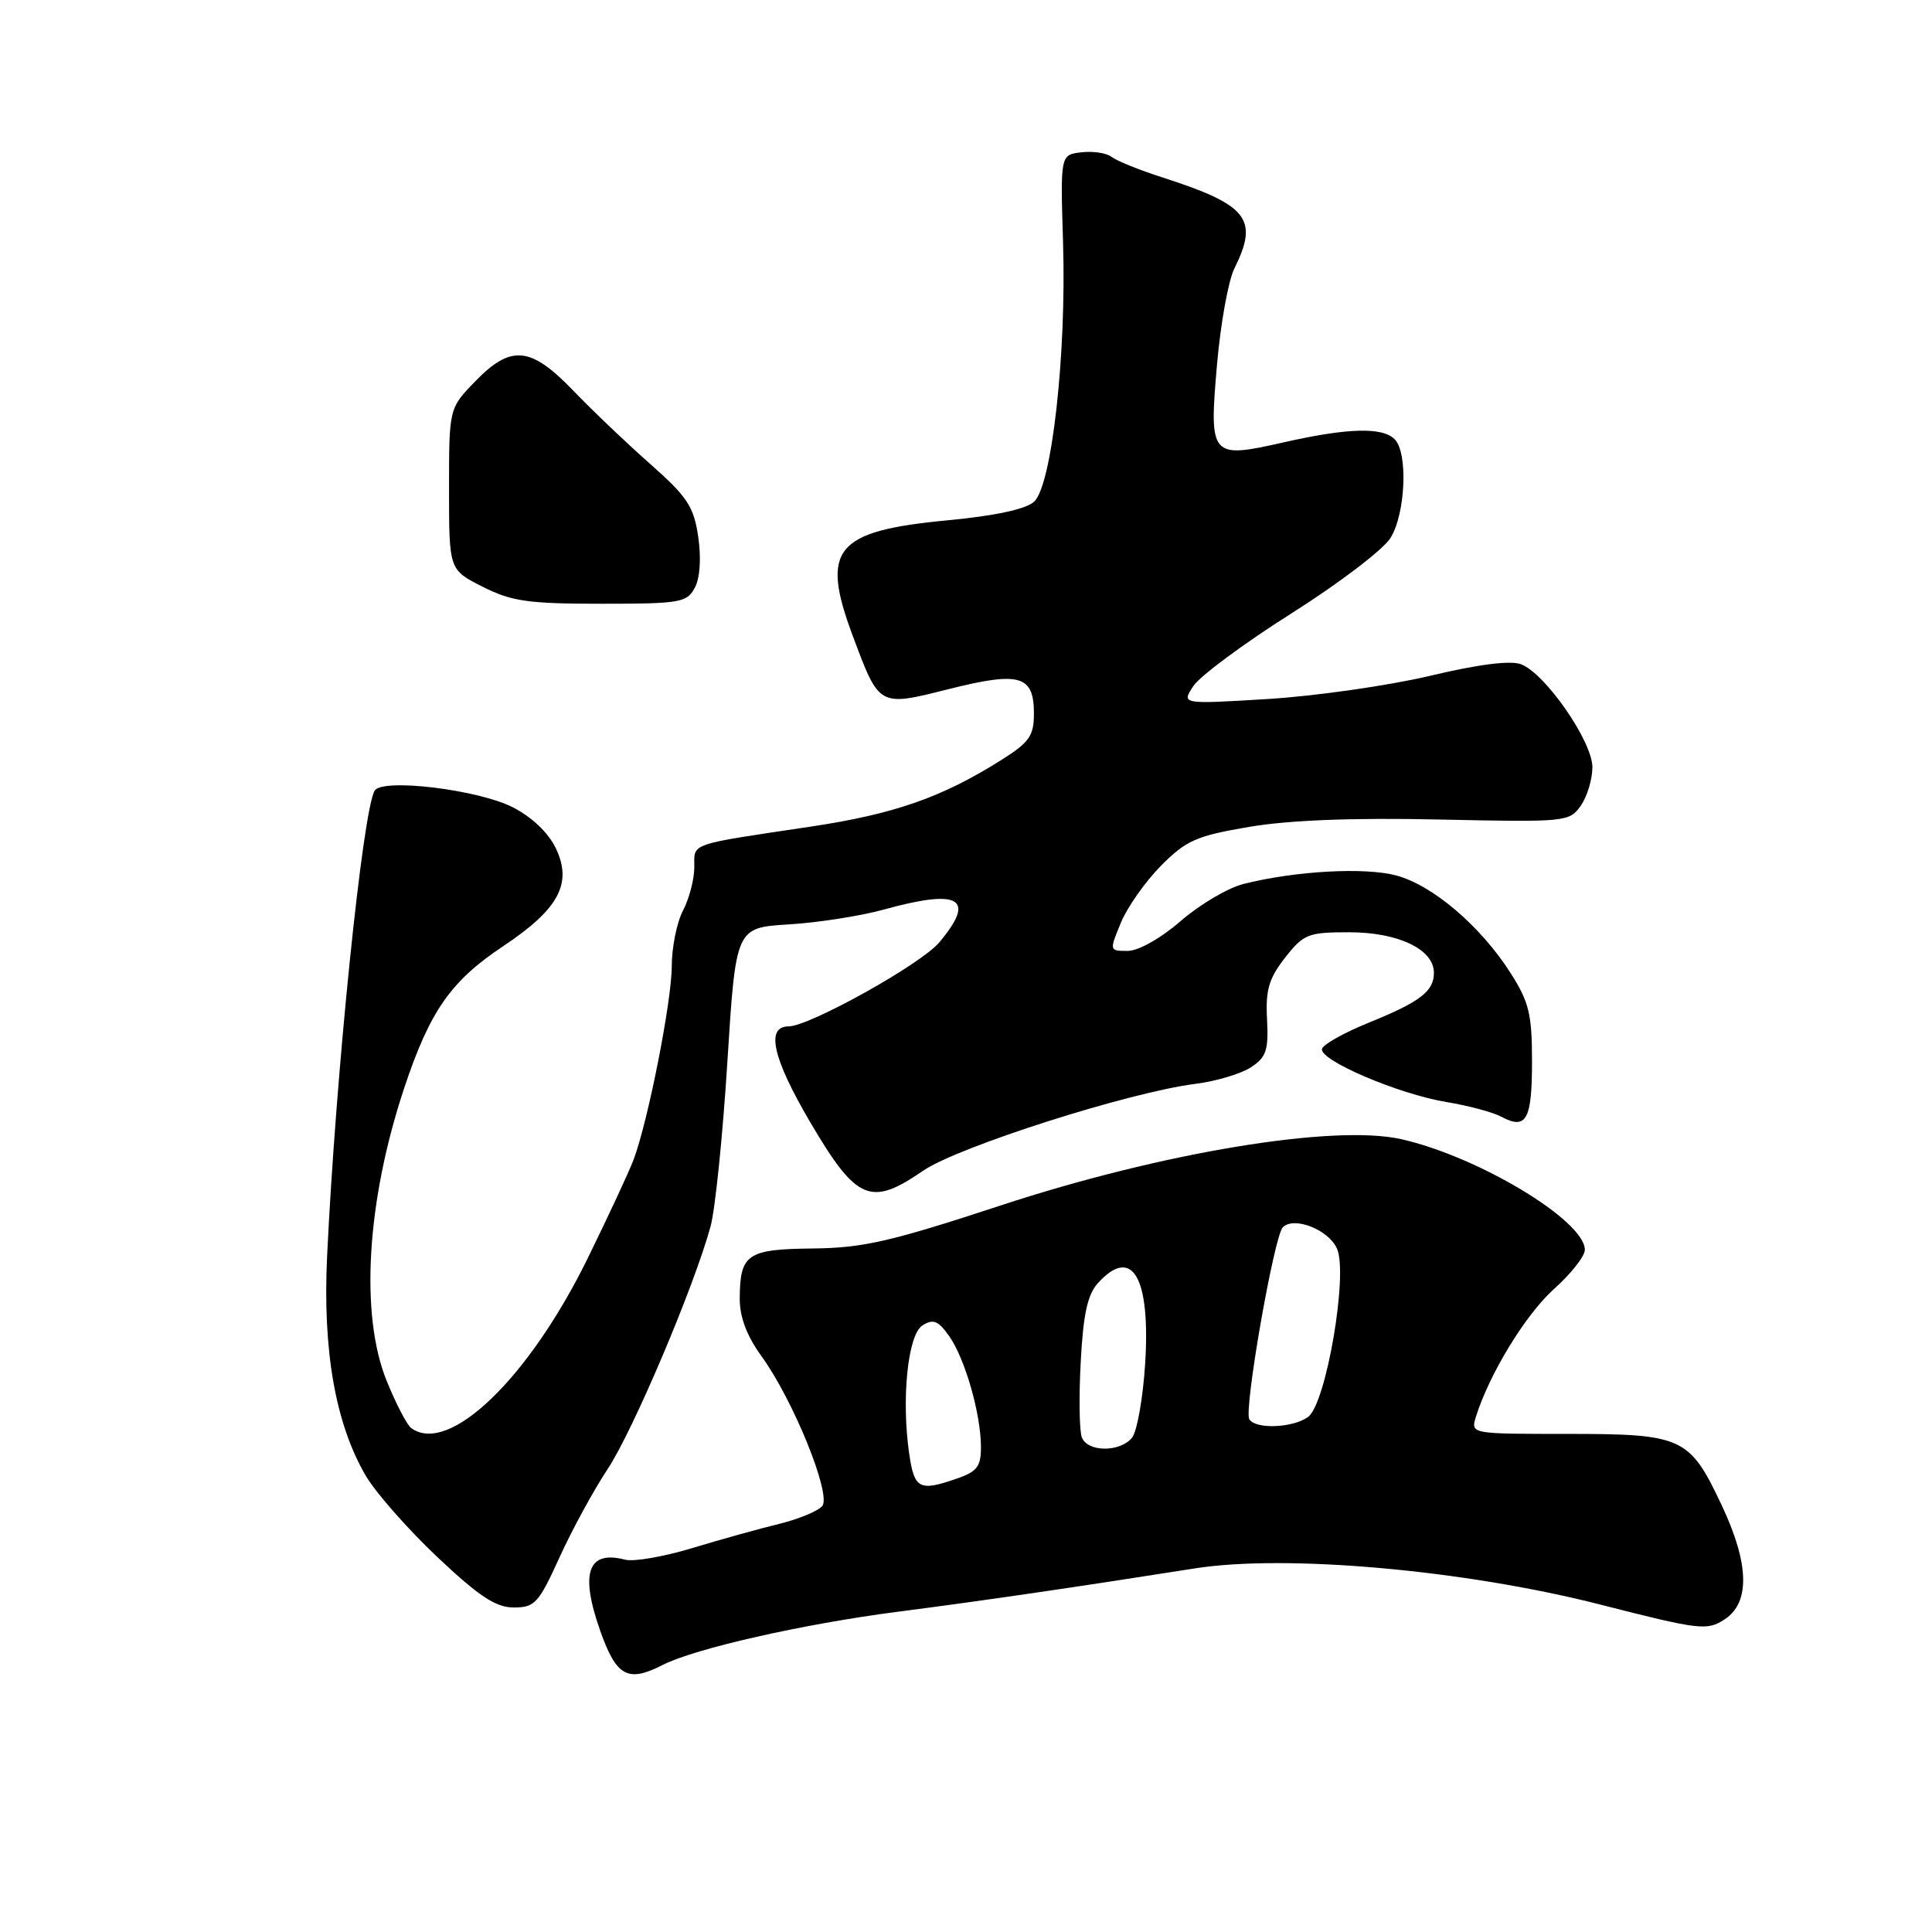 <?xml version="1.0" encoding="UTF-8" standalone="no"?>
<!DOCTYPE svg PUBLIC "-//W3C//DTD SVG 1.1//EN" "http://www.w3.org/Graphics/SVG/1.1/DTD/svg11.dtd" >
<svg xmlns="http://www.w3.org/2000/svg" xmlns:xlink="http://www.w3.org/1999/xlink" version="1.1" viewBox="0 0 256 256">
 <g >
 <path fill="currentColor"
d=" M 87.80 220.62 C 92.05 218.44 106.44 215.18 119.00 213.56 C 130.23 212.11 142.61 210.30 158.26 207.83 C 170.35 205.91 194.05 208.02 212.03 212.61 C 225.26 215.99 226.20 216.10 228.53 214.57 C 231.93 212.34 231.79 207.17 228.10 199.38 C 223.87 190.42 222.94 190.00 207.71 190.00 C 194.87 190.00 194.87 190.00 195.56 187.75 C 197.32 182.09 202.15 174.18 205.89 170.82 C 208.15 168.80 210.00 166.46 210.00 165.61 C 210.00 161.74 195.87 153.23 185.64 150.94 C 176.69 148.94 153.86 152.73 132.50 159.76 C 118.01 164.52 114.35 165.36 107.71 165.43 C 98.98 165.52 98.04 166.17 98.02 172.10 C 98.01 174.50 98.96 177.03 100.90 179.70 C 105.13 185.54 110.20 198.06 108.95 199.56 C 108.39 200.23 105.82 201.29 103.22 201.93 C 100.62 202.56 95.44 204.00 91.69 205.14 C 87.95 206.27 83.97 206.96 82.85 206.67 C 77.89 205.37 76.82 208.41 79.53 216.08 C 81.67 222.15 83.18 222.98 87.80 220.62 Z  M 74.12 206.40 C 75.76 202.78 78.64 197.49 80.52 194.65 C 83.85 189.63 91.93 170.61 94.15 162.52 C 94.76 160.31 95.77 150.49 96.38 140.71 C 97.50 122.92 97.50 122.92 104.50 122.49 C 108.35 122.26 113.97 121.38 117.00 120.55 C 127.21 117.72 129.40 119.00 124.44 124.89 C 122.02 127.77 107.24 136.00 104.50 136.00 C 101.42 136.00 102.38 140.23 107.37 148.72 C 113.50 159.13 115.35 159.92 122.30 155.14 C 126.92 151.96 149.62 144.72 158.44 143.61 C 161.15 143.27 164.44 142.28 165.76 141.42 C 167.79 140.09 168.10 139.17 167.89 135.07 C 167.68 131.18 168.13 129.65 170.27 126.91 C 172.74 123.76 173.31 123.53 178.78 123.53 C 185.28 123.53 190.00 125.79 190.00 128.90 C 190.00 131.36 188.20 132.74 181.30 135.54 C 178.13 136.83 175.38 138.36 175.18 138.96 C 174.69 140.44 185.32 144.99 191.69 146.03 C 194.56 146.50 197.84 147.38 198.97 147.99 C 202.25 149.74 203.00 148.38 203.00 140.64 C 203.00 134.40 202.61 132.78 200.17 128.95 C 196.22 122.74 189.86 117.31 185.03 116.01 C 180.86 114.89 171.67 115.39 164.77 117.13 C 162.72 117.64 158.98 119.85 156.46 122.03 C 153.81 124.33 150.85 126.00 149.43 126.00 C 146.98 126.00 146.98 125.99 148.53 122.25 C 149.38 120.19 151.78 116.79 153.85 114.70 C 157.19 111.34 158.54 110.75 165.56 109.56 C 170.84 108.67 179.26 108.34 190.71 108.59 C 207.51 108.95 207.95 108.91 209.46 106.76 C 210.31 105.55 211.00 103.25 211.00 101.66 C 211.00 98.24 204.76 89.24 201.55 88.02 C 200.14 87.48 195.90 88.02 189.44 89.56 C 183.97 90.85 174.33 92.23 168.02 92.62 C 156.54 93.32 156.54 93.32 158.12 90.91 C 158.99 89.58 164.83 85.26 171.10 81.29 C 177.37 77.33 183.29 72.83 184.24 71.29 C 186.25 68.08 186.59 59.99 184.80 58.20 C 183.17 56.57 178.60 56.69 170.11 58.61 C 160.39 60.81 160.20 60.59 161.26 48.30 C 161.73 42.91 162.76 37.19 163.55 35.60 C 166.83 29.01 165.37 27.16 154.00 23.50 C 150.97 22.53 147.96 21.31 147.31 20.80 C 146.66 20.28 144.86 20.00 143.31 20.18 C 140.50 20.50 140.50 20.50 140.86 32.14 C 141.32 46.93 139.37 64.35 137.02 66.48 C 135.93 67.47 131.84 68.35 125.59 68.94 C 110.62 70.36 108.68 72.72 113.00 84.27 C 116.54 93.72 116.41 93.65 125.74 91.30 C 135.13 88.95 137.00 89.48 137.00 94.54 C 137.00 97.49 136.41 98.35 132.75 100.66 C 124.85 105.65 118.53 107.86 107.50 109.52 C 91.06 111.98 92.00 111.65 92.00 114.90 C 92.00 116.48 91.33 119.06 90.51 120.64 C 89.68 122.21 89.01 125.55 89.01 128.05 C 89.00 132.69 85.88 148.51 83.96 153.65 C 83.37 155.22 80.61 161.15 77.82 166.84 C 70.01 182.71 59.46 192.85 54.49 189.23 C 53.94 188.83 52.47 186.02 51.24 182.98 C 47.67 174.19 48.58 159.13 53.57 144.14 C 56.96 133.97 59.73 129.99 66.68 125.37 C 74.05 120.46 75.88 117.06 73.65 112.40 C 72.67 110.35 70.49 108.27 67.95 106.97 C 63.34 104.62 50.68 103.09 49.65 104.76 C 48.06 107.33 44.49 142.31 43.34 166.50 C 42.75 179.02 44.46 188.69 48.47 195.55 C 49.79 197.80 54.06 202.64 57.95 206.32 C 63.50 211.55 65.70 213.00 68.08 213.00 C 70.86 213.00 71.38 212.43 74.12 206.40 Z  M 92.06 77.89 C 92.76 76.59 92.93 73.98 92.52 71.14 C 91.93 67.12 91.09 65.84 86.18 61.50 C 83.06 58.75 78.46 54.36 75.95 51.75 C 70.30 45.88 67.71 45.64 62.95 50.55 C 59.50 54.11 59.50 54.11 59.50 64.80 C 59.50 75.50 59.50 75.50 63.96 77.75 C 67.80 79.69 70.00 80.00 79.68 80.00 C 90.11 80.00 91.01 79.85 92.06 77.89 Z  M 120.49 192.75 C 119.41 185.41 120.28 176.84 122.24 175.62 C 123.65 174.73 124.31 174.99 125.74 177.00 C 127.84 179.94 129.95 187.26 129.98 191.65 C 130.00 194.30 129.49 194.98 126.85 195.90 C 121.84 197.65 121.17 197.31 120.49 192.75 Z  M 143.35 190.46 C 143.02 189.61 142.95 185.12 143.20 180.49 C 143.53 174.16 144.10 171.55 145.47 170.03 C 150.01 165.02 152.46 169.19 151.74 180.69 C 151.45 185.28 150.66 189.70 149.99 190.52 C 148.37 192.46 144.10 192.42 143.35 190.46 Z  M 165.54 188.06 C 164.79 186.85 168.82 163.79 169.98 162.62 C 171.46 161.14 176.01 162.92 177.15 165.43 C 178.67 168.76 175.72 186.00 173.33 187.75 C 171.32 189.22 166.37 189.41 165.54 188.06 Z "/>
</g>
</svg>
